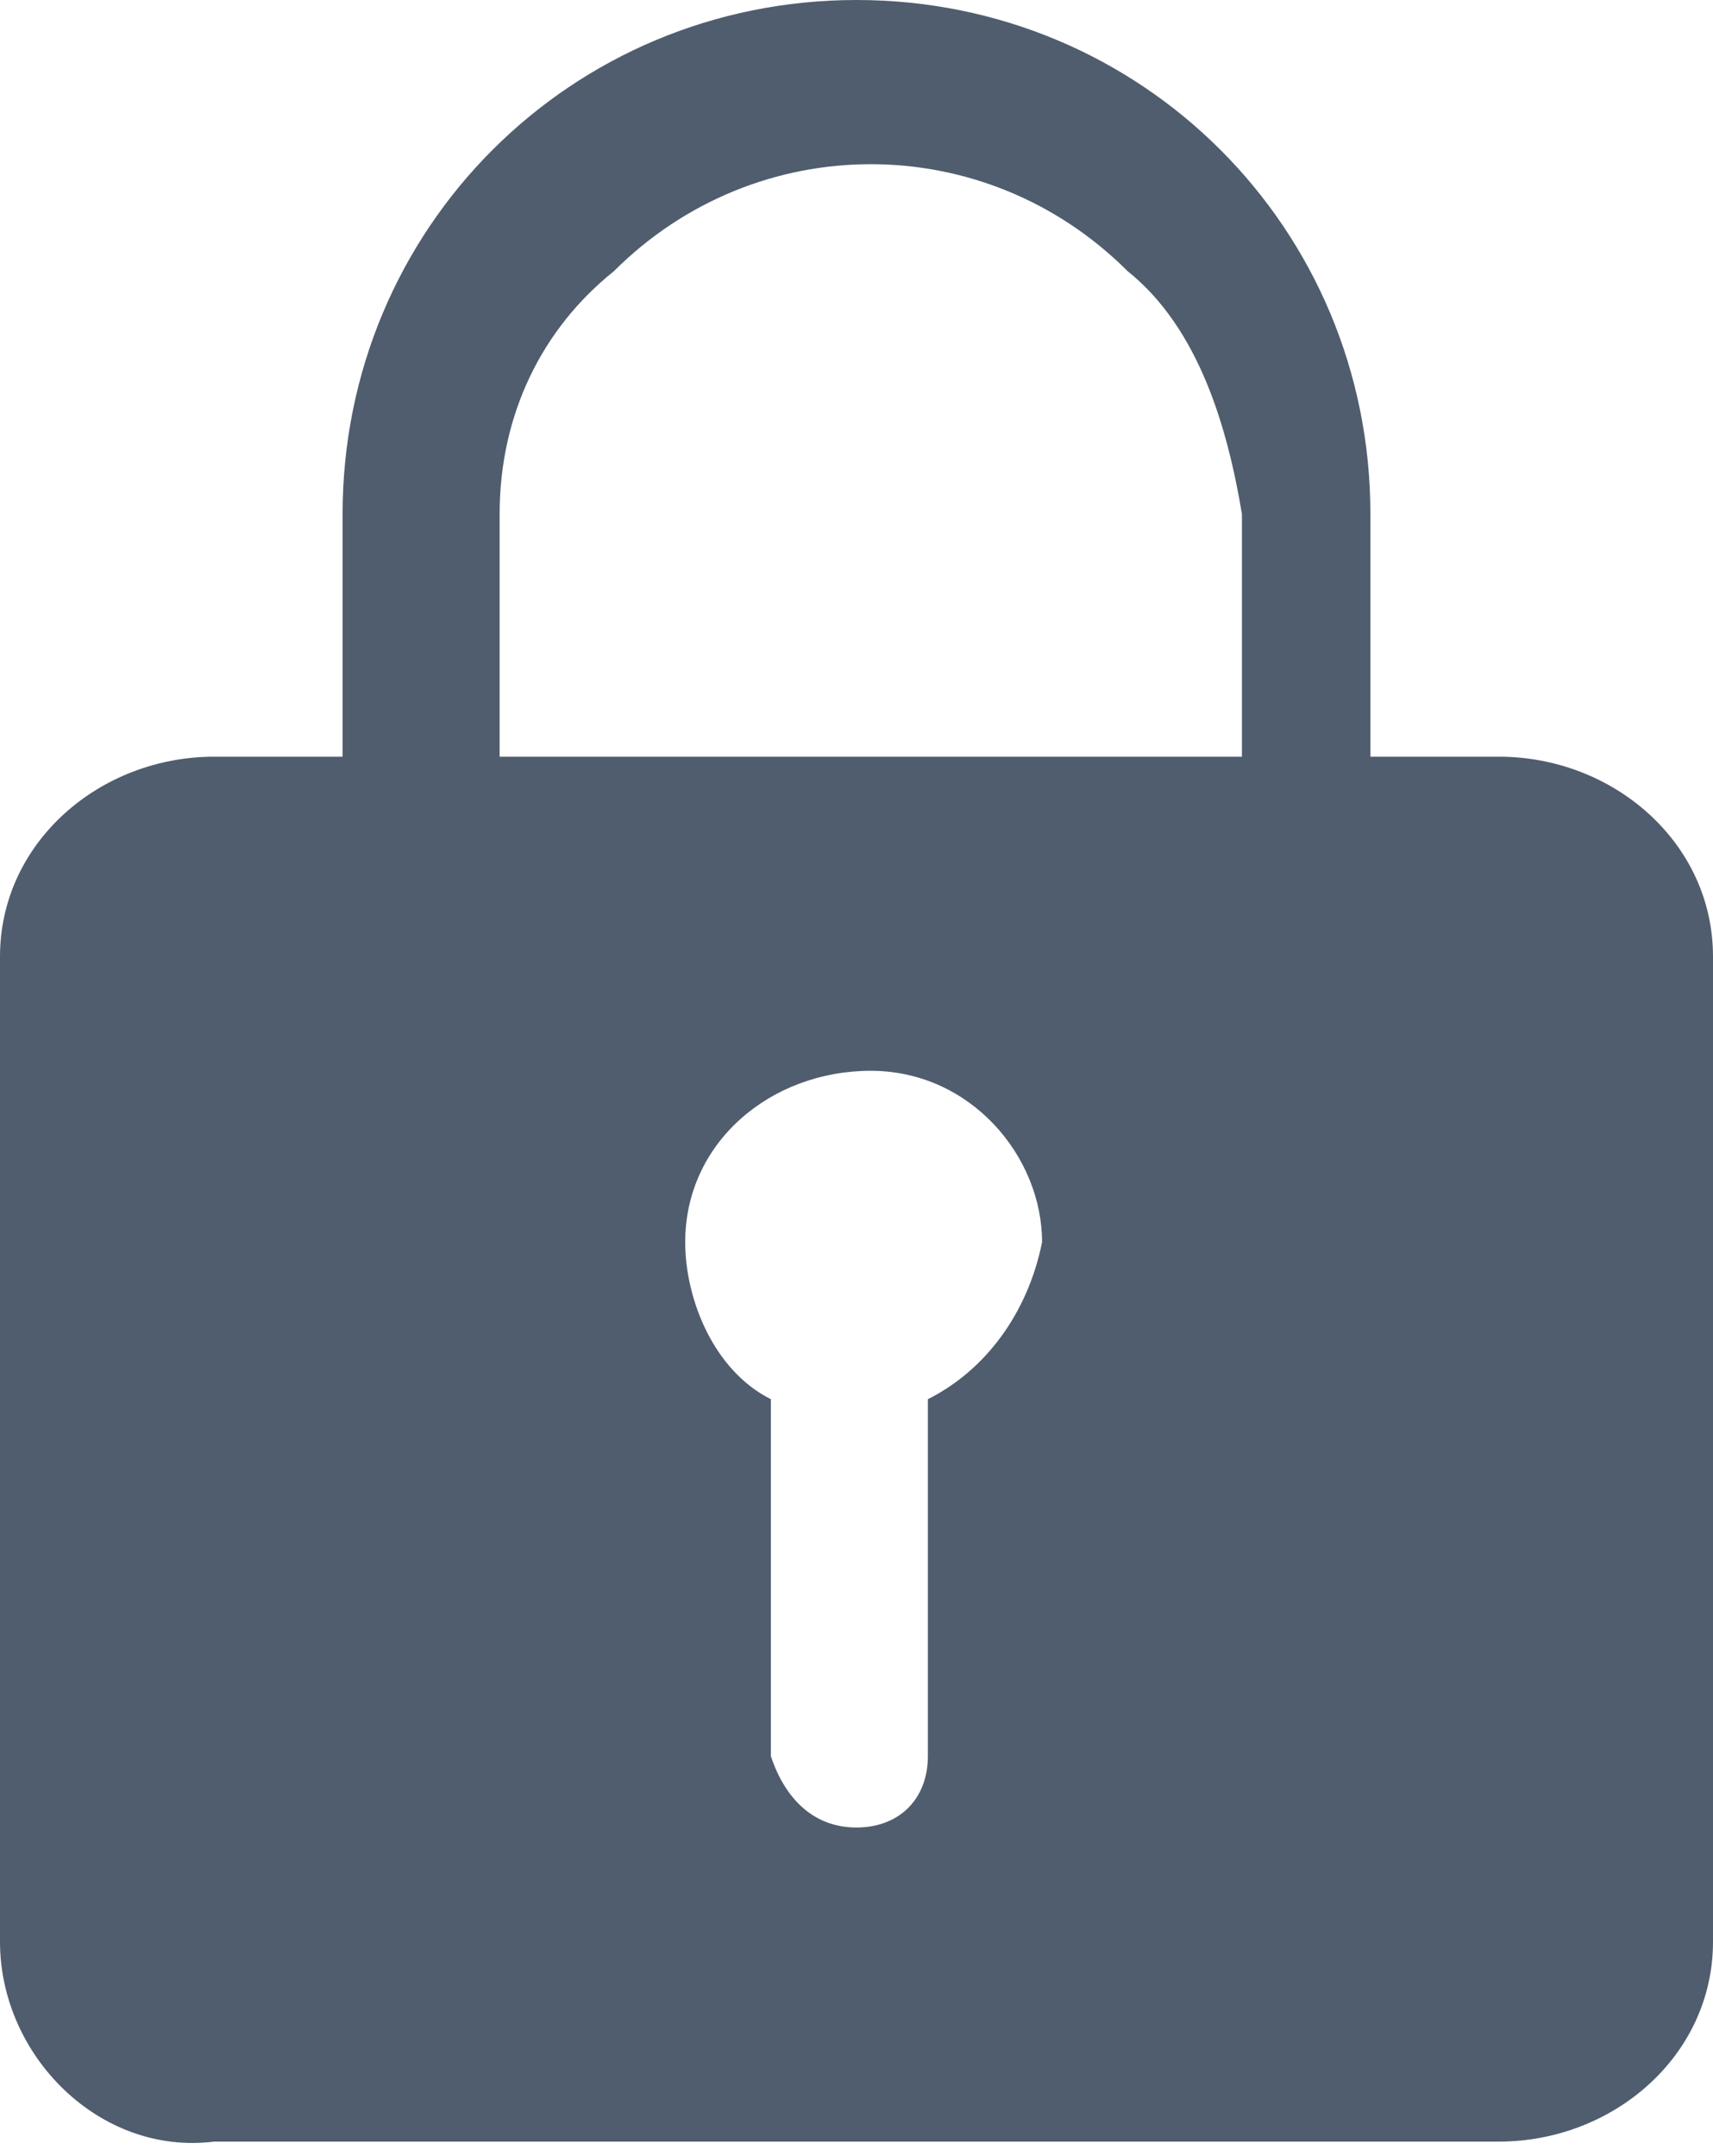 <svg xmlns="http://www.w3.org/2000/svg" viewBox="0 0 12 15.1" style="enable-background:new 0 0 12 15.1"
    xml:space="preserve">
    <path
        d="M10.5 5.3h-.9V3.6C9.6 1.6 8 0 6 0S2.4 1.6 2.4 3.6v1.7h-.9C.7 5.3 0 5.9 0 6.7v6.9c0 .8.7 1.5 1.5 1.4h9c.8 0 1.5-.6 1.5-1.4V6.7c0-.8-.7-1.4-1.5-1.4zm-4 4.5v2.5c0 .3-.2.5-.5.5s-.5-.2-.6-.5V9.8c-.4-.2-.6-.7-.6-1.1 0-.7.6-1.2 1.3-1.2.7 0 1.2.6 1.2 1.2-.1.5-.4.9-.8 1.1zm2-4.5h-5V3.6c0-.7.3-1.3.8-1.7 1-1 2.6-1 3.6 0 .5.4.7 1.1.8 1.7v1.7z"
        style="fill:#505d6e" />
</svg>
